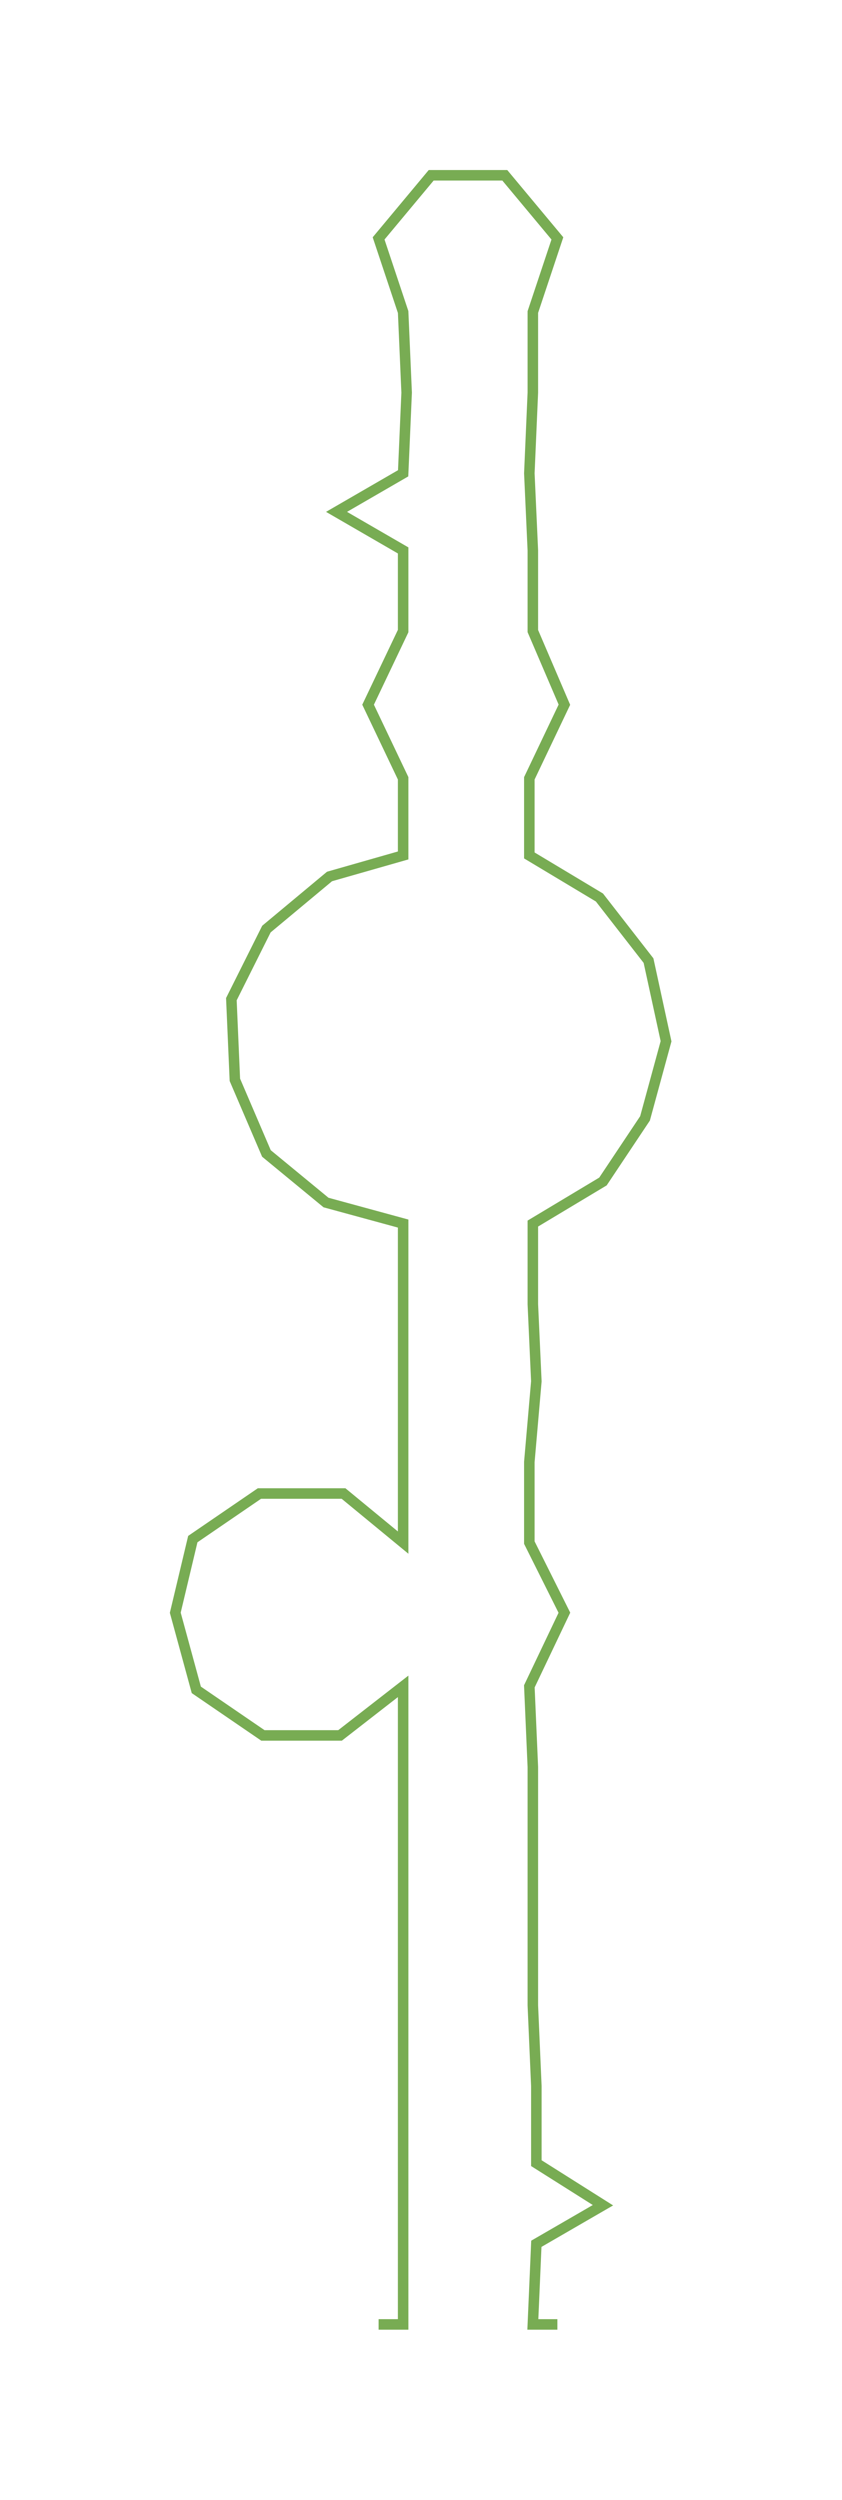<ns0:svg xmlns:ns0="http://www.w3.org/2000/svg" width="101.055px" height="300px" viewBox="0 0 240.19 713.05"><ns0:path style="stroke:#78ac53;stroke-width:3px;fill:none;" d="M108 663 L108 663 L115 663 L115 640 L115 617 L115 595 L115 572 L115 549 L115 526 L115 504 L115 481 L97 495 L75 495 L56 482 L50 460 L55 439 L74 426 L98 426 L115 440 L115 417 L115 394 L115 372 L115 349 L93 343 L76 329 L67 308 L66 285 L76 265 L94 250 L115 244 L115 222 L105 201 L115 180 L115 157 L96 146 L115 135 L116 112 L115 89 L108 68 L123 50 L144 50 L159 68 L152 89 L152 112 L151 135 L152 157 L152 180 L161 201 L151 222 L151 244 L171 256 L185 274 L190 297 L184 319 L172 337 L152 349 L152 372 L153 394 L151 417 L151 440 L161 460 L151 481 L152 504 L152 526 L152 549 L152 572 L153 595 L153 617 L172 629 L153 640 L152 663 L159 663" /></ns0:svg>